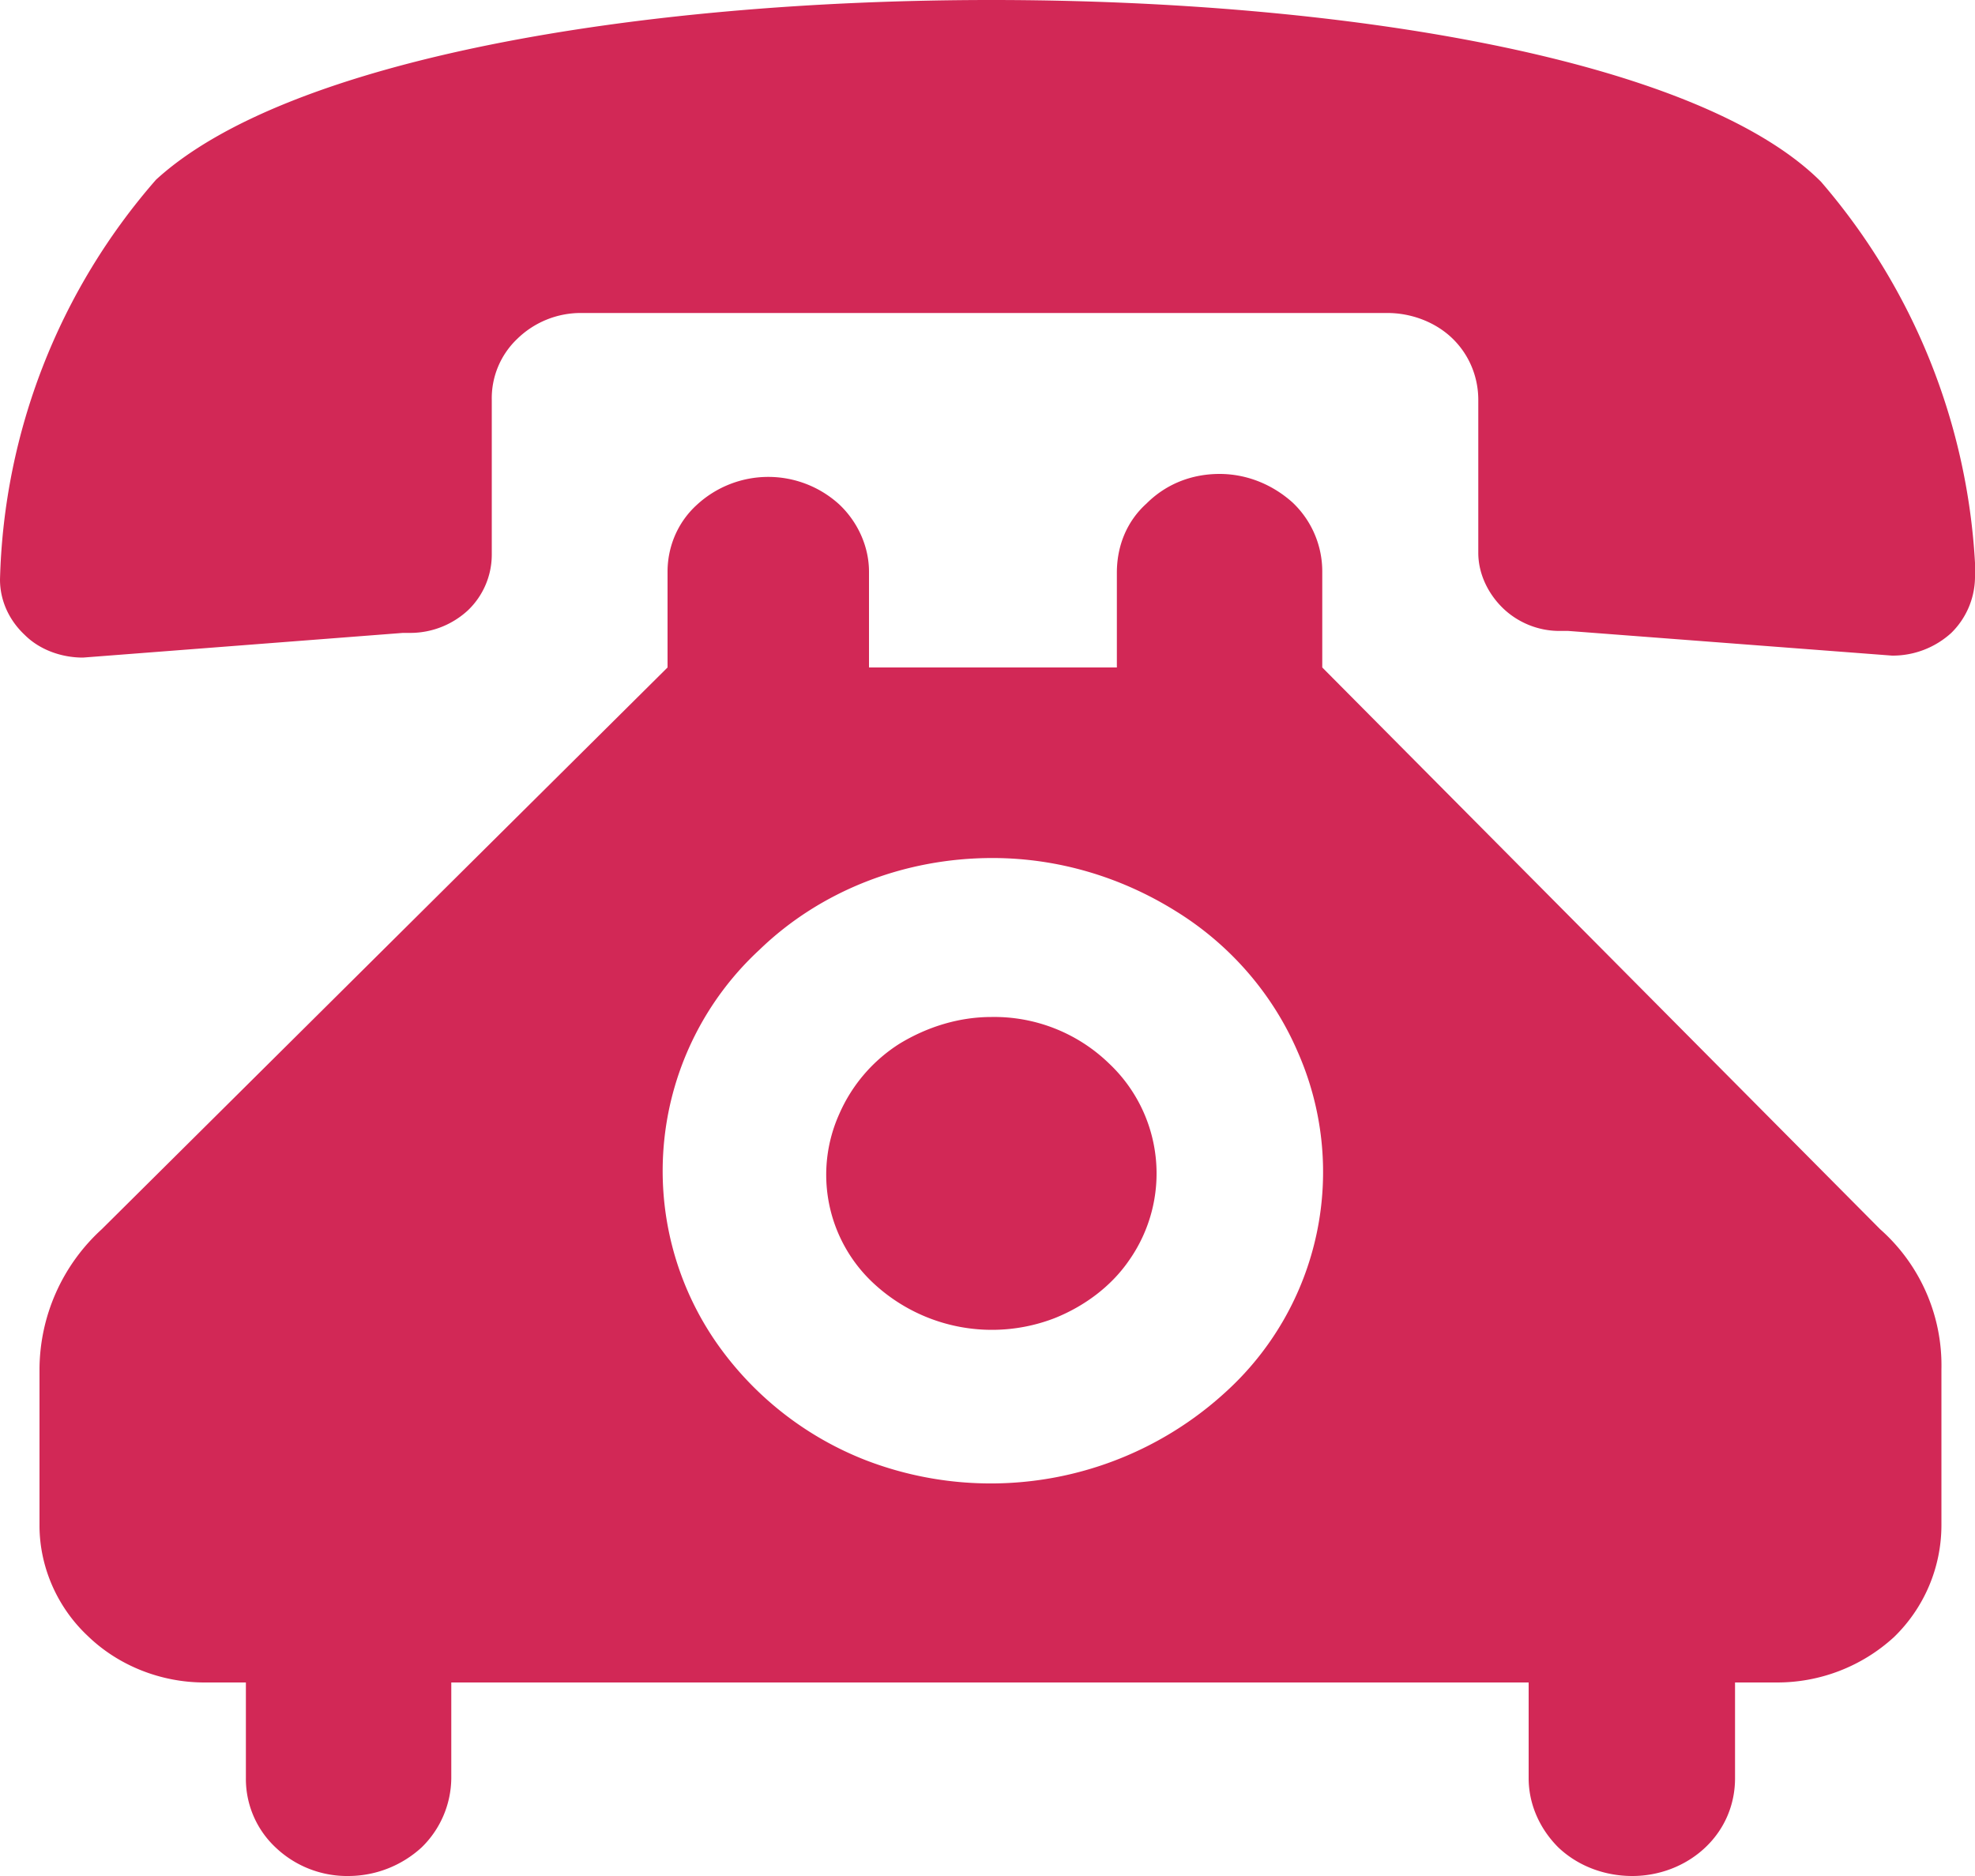 <svg width="20" height="19" fill="none" xmlns="http://www.w3.org/2000/svg"><path d="M10.04 0C6.46 0 2.91.6 1.58 1.82A6.4 6.4 0 000 5.87c0 .21.09.41.25.56.15.15.37.23.59.23l3.24-.25h.08a.86.86 0 00.58-.23.78.78 0 00.24-.56V4.05a.83.83 0 01.26-.62.92.92 0 01.65-.26h8.16c.24 0 .48.09.65.25.18.17.27.4.27.63V5.6c0 .2.09.4.24.55.15.15.36.24.58.24h.09l3.28.25a.88.88 0 00.6-.23.8.8 0 00.24-.56V5.7a6.46 6.46 0 00-1.56-3.86C17.2.6 13.62 0 10.04 0zm0 10.3c-.33 0-.65.1-.93.27a1.6 1.6 0 00-.61.71 1.5 1.5 0 00.36 1.73 1.76 1.76 0 001.82.34c.3-.12.57-.32.75-.58a1.53 1.53 0 00-.2-2 1.67 1.67 0 00-1.19-.47zM8.8 6.76v-.97c0-.25-.11-.5-.3-.68a1.066 1.066 0 00-1.44 0c-.2.18-.3.43-.3.68v.97l-5.73 5.69a1.93 1.93 0 00-.63 1.42v1.58c0 .42.18.83.49 1.12.31.3.74.47 1.18.47h.42v.97a.95.95 0 00.3.7 1.05 1.05 0 00.74.29 1.1 1.1 0 00.74-.29.99.99 0 00.3-.7v-.97h10.91v.97c0 .26.11.51.3.7.2.19.47.29.75.29.27 0 .54-.1.74-.29.2-.19.3-.44.3-.7v-.97h.42a1.75 1.75 0 001.19-.46 1.58 1.58 0 00.48-1.13v-1.58a1.84 1.84 0 00-.62-1.42l-5.65-5.69v-.97a.96.96 0 00-.3-.7c-.2-.18-.46-.29-.74-.29-.28 0-.54.1-.74.3-.2.18-.3.43-.3.7v.96H8.78zm1.25 1.93c.66 0 1.3.19 1.86.54.55.34.98.84 1.23 1.42a3.01 3.01 0 01-.73 3.45 3.52 3.52 0 01-3.64.69 3.31 3.31 0 01-1.5-1.17 3.05 3.05 0 01.42-4c.62-.6 1.47-.93 2.36-.93z" fill="#D22856"/></svg>